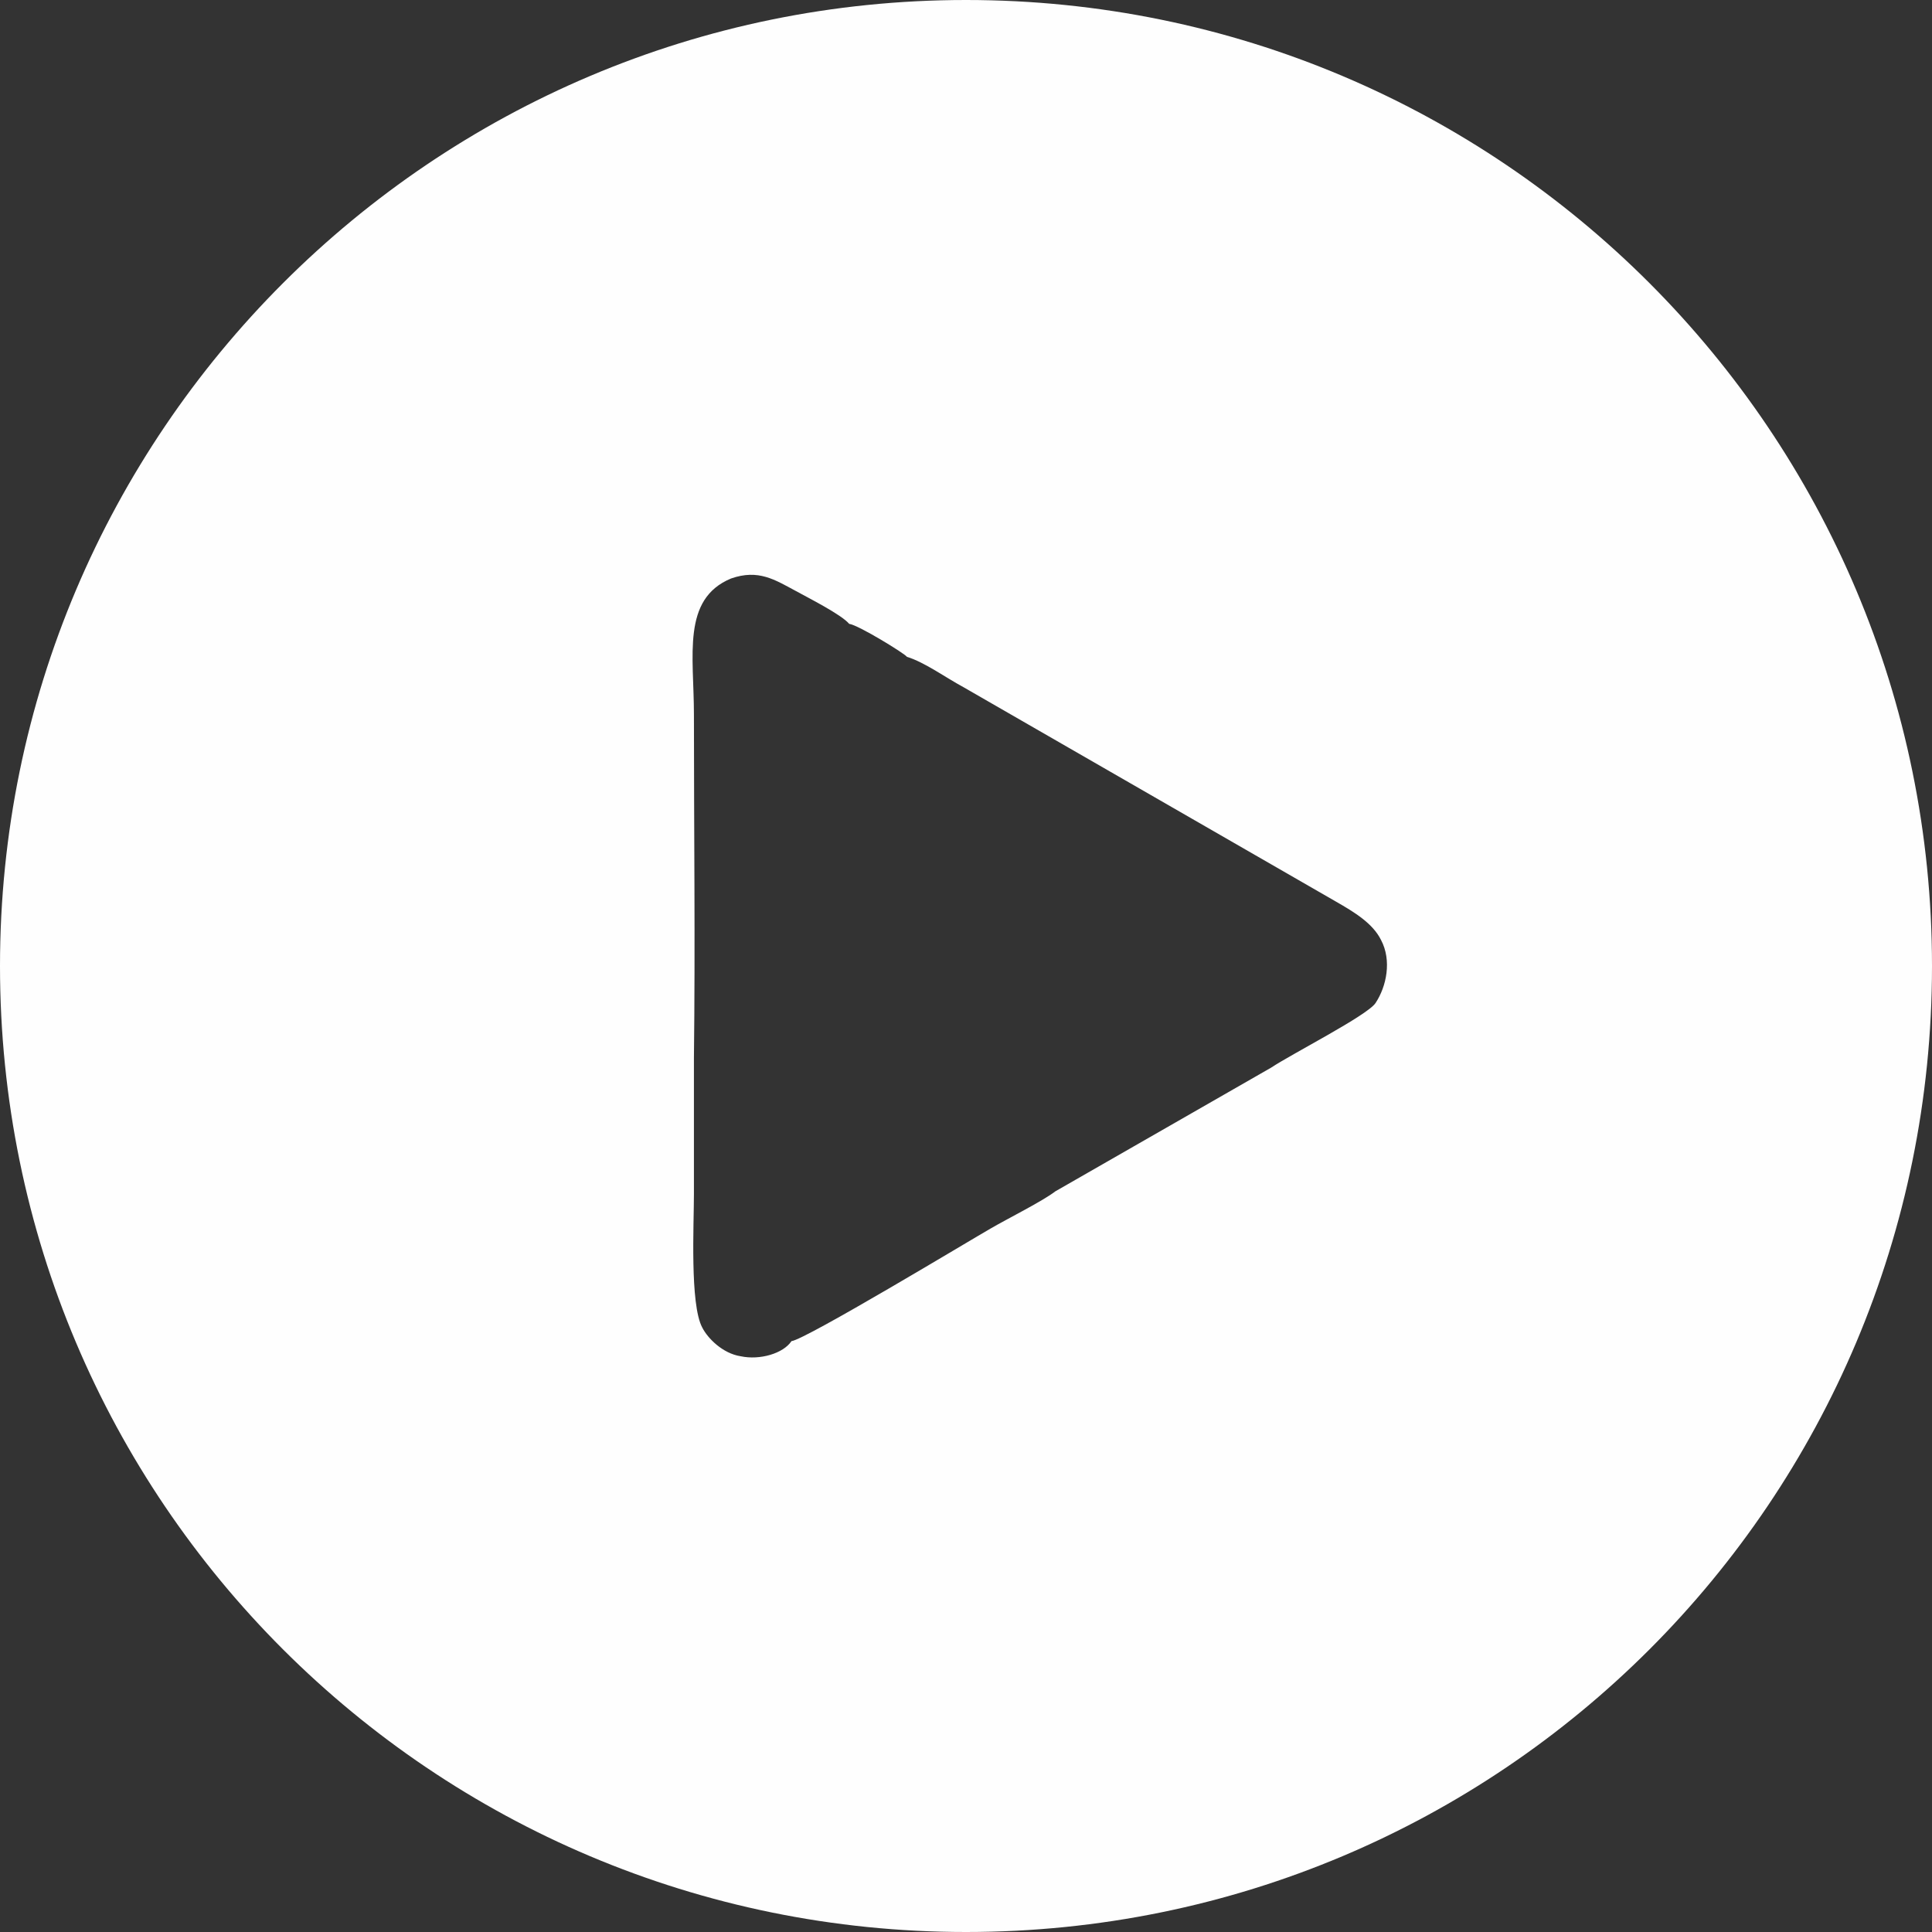 <?xml version="1.0" encoding="UTF-8"?>
<!DOCTYPE svg PUBLIC "-//W3C//DTD SVG 1.1//EN" "http://www.w3.org/Graphics/SVG/1.1/DTD/svg11.dtd">
<!-- Creator: CorelDRAW 2020 (64 Bit) -->
<svg xmlns="http://www.w3.org/2000/svg" xml:space="preserve" width="15px" height="15px" version="1.1" style="shape-rendering:geometricPrecision; text-rendering:geometricPrecision; image-rendering:optimizeQuality; fill-rule:evenodd; clip-rule:evenodd"
viewBox="0 0 14.06 14.06"
 xmlns:xlink="http://www.w3.org/1999/xlink"
 xmlns:xodm="http://www.corel.com/coreldraw/odm/2003">
 <rect x="0" y="0" width="14.06" height="14.06" fill="#333333" stroke="none"/>
 <defs>
  <style type="text/css">
   <![CDATA[
    .fil0 {fill:#FEFEFE}
   ]]>
  </style>
 </defs>
 <g id="Camada_x0020_1">
  <path class="fil0" d="M7.03 0c3.89,0 7.03,3.15 7.03,7.03 0,3.89 -3.14,7.03 -7.03,7.03 -3.88,0 -7.03,-3.14 -7.03,-7.03 0,-3.88 3.15,-7.03 7.03,-7.03zm-0.02 5c-0.13,-0.07 -0.28,-0.18 -0.41,-0.22 -0.01,-0.02 -0.35,-0.23 -0.42,-0.24 -0.06,-0.07 -0.3,-0.19 -0.39,-0.24 -0.15,-0.08 -0.27,-0.16 -0.47,-0.09 -0.36,0.15 -0.27,0.56 -0.27,0.99 0,0.83 0.01,1.67 0,2.5l0 0.99c0,0.22 -0.03,0.8 0.06,0.97 0.04,0.08 0.15,0.19 0.28,0.21 0.14,0.03 0.31,-0.02 0.37,-0.11 0.1,-0.01 1.31,-0.74 1.45,-0.82 0.12,-0.07 0.38,-0.2 0.47,-0.27l1.57 -0.9c0.15,-0.1 0.7,-0.38 0.76,-0.47 0.08,-0.12 0.12,-0.31 0.04,-0.46 -0.06,-0.12 -0.19,-0.2 -0.33,-0.28l-2.71 -1.56z"/>
 </g>
</svg>
